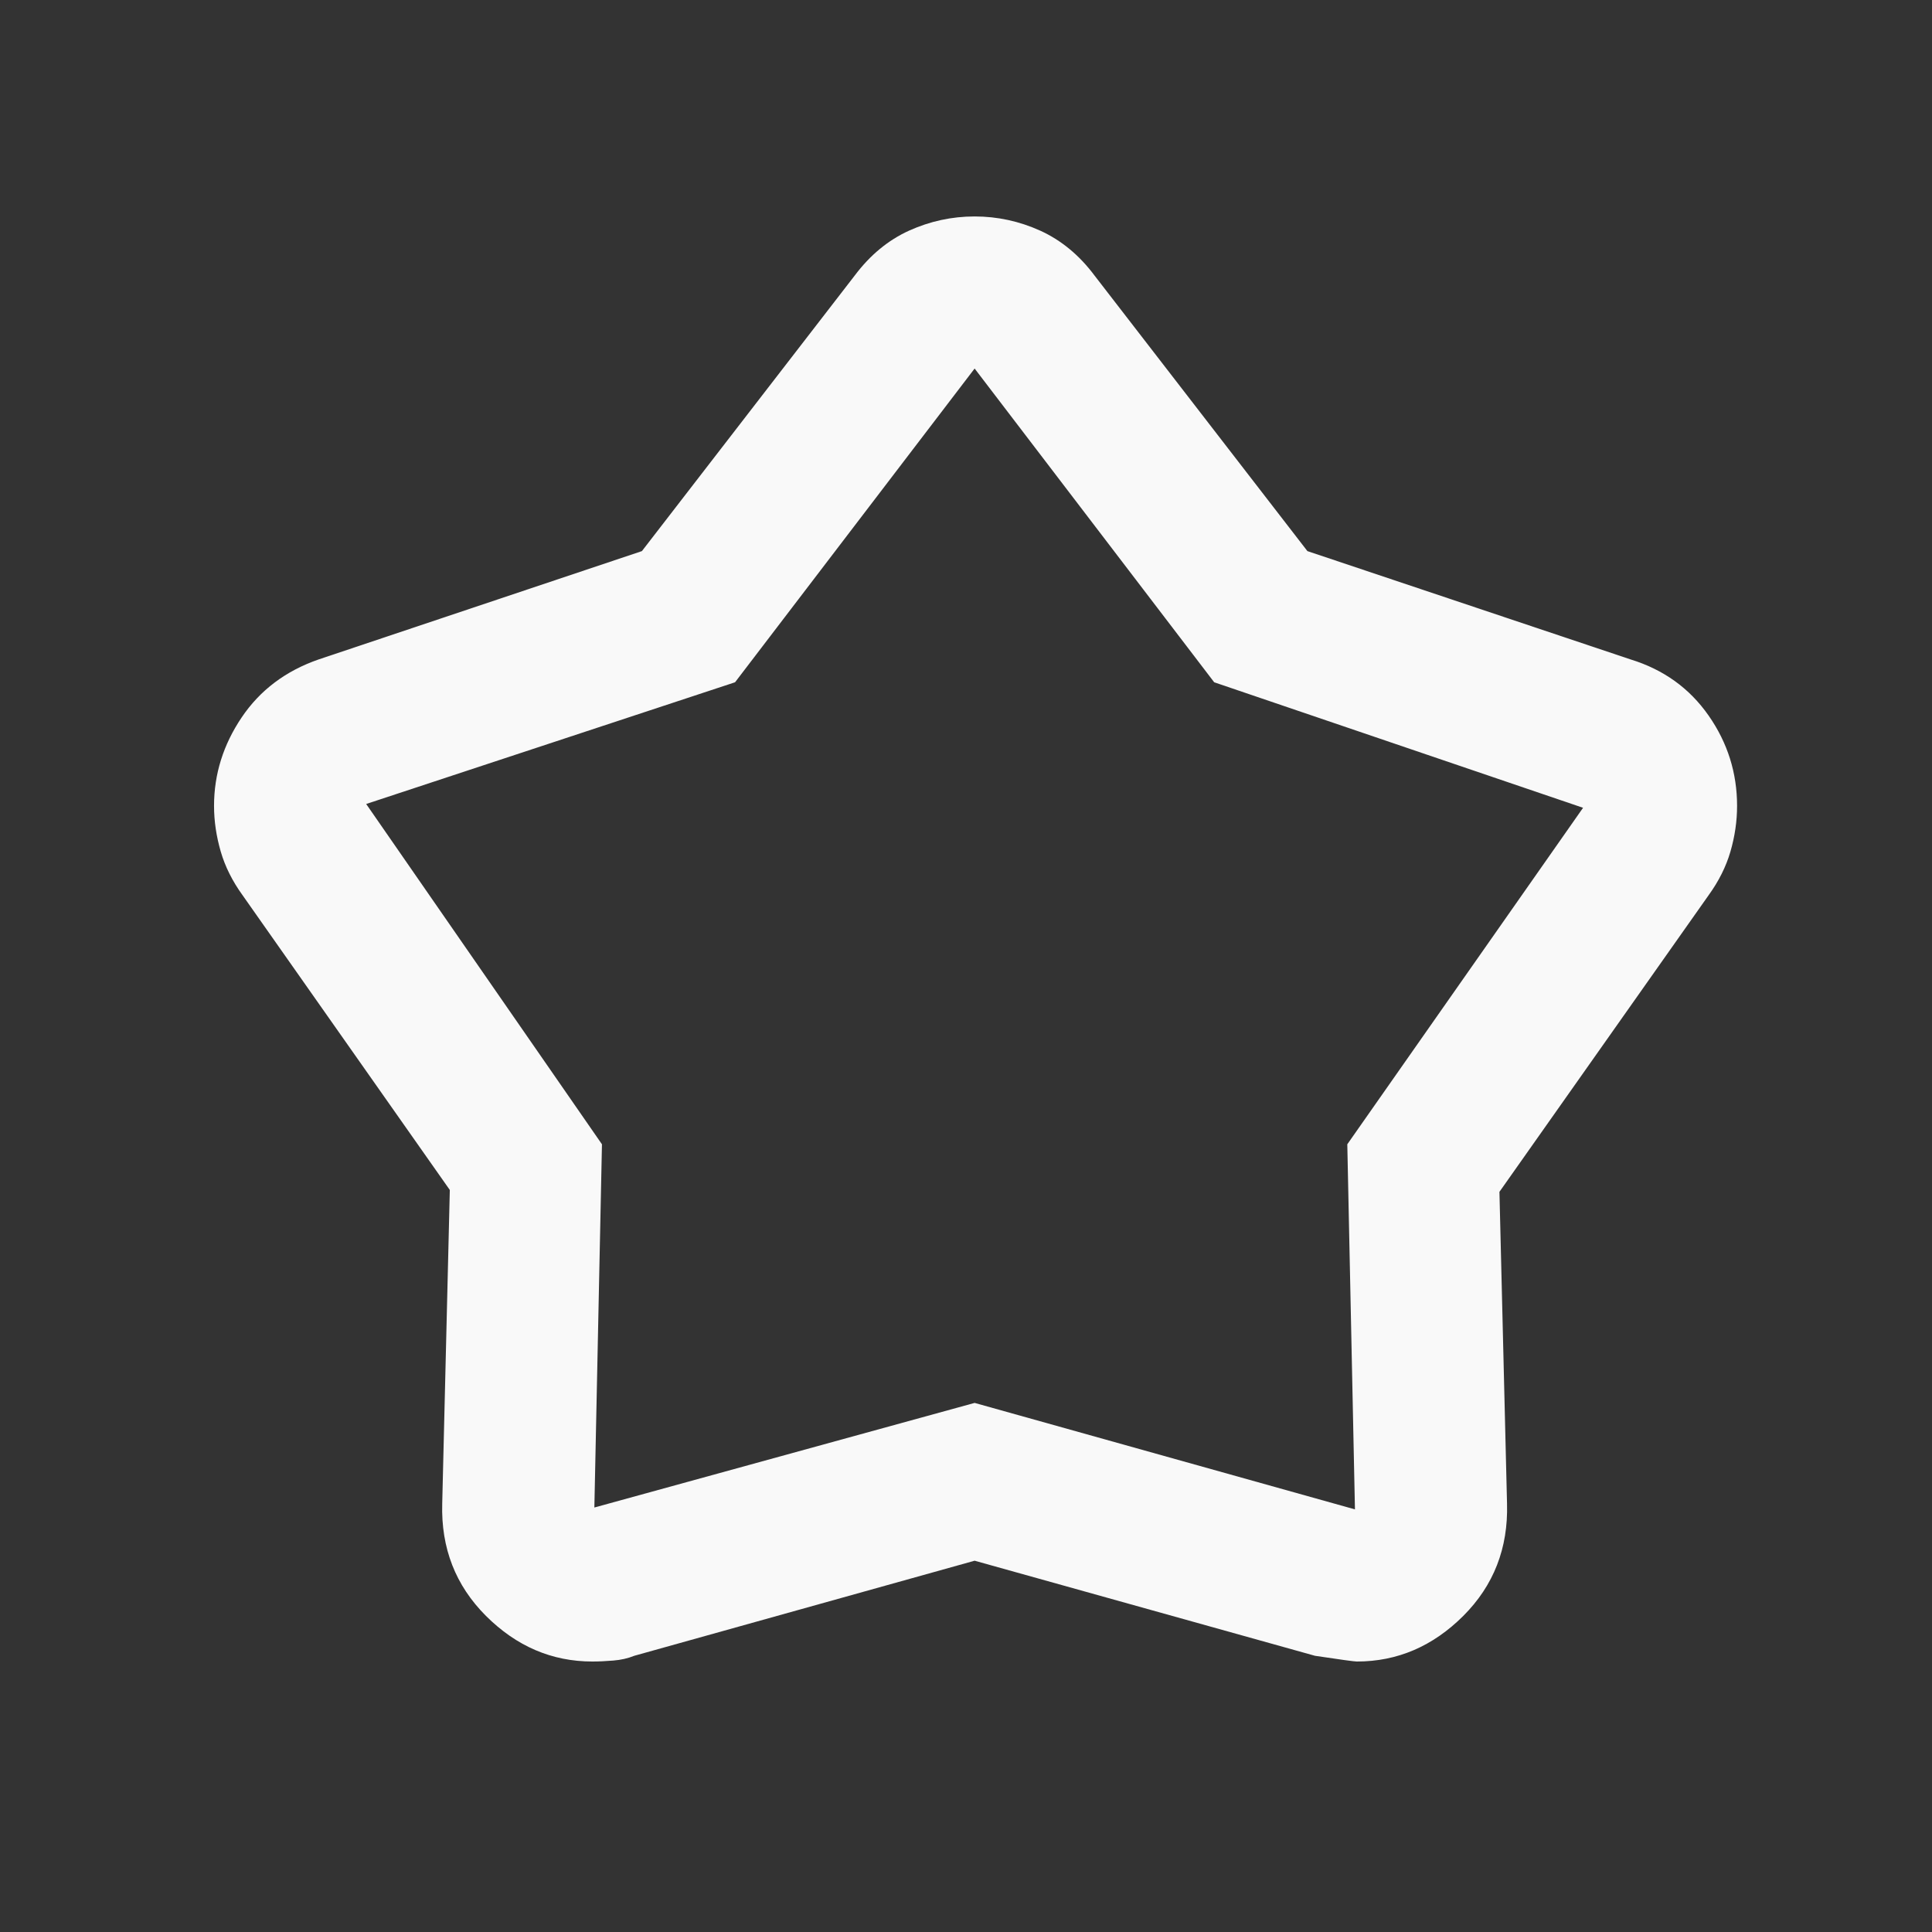 <svg width="28" height="28" viewBox="0 0 28 28" fill="none" xmlns="http://www.w3.org/2000/svg">
<rect x="0" y="0" width="28" height="28" fill="#333333" stroke="none"/>
<mask id="mask0_6014_30724" style="mask-type:alpha" maskUnits="userSpaceOnUse" x="0" y="0" width="28" height="28">
<rect x="0.898" y="0.932" width="26.454" height="26.454" fill="#D9D9D9"/>
</mask>
<g mask="url(#mask0_6014_30724)">
<path d="M9.303 7.987L12.389 3.991C12.61 3.697 12.871 3.481 13.174 3.343C13.478 3.206 13.794 3.137 14.125 3.137C14.456 3.137 14.773 3.206 15.076 3.343C15.379 3.481 15.641 3.697 15.861 3.991L18.948 7.987L23.632 9.557C24.11 9.704 24.486 9.975 24.762 10.37C25.038 10.765 25.175 11.202 25.175 11.679C25.175 11.9 25.143 12.12 25.079 12.341C25.015 12.561 24.909 12.772 24.762 12.975L21.731 17.273L21.841 21.793C21.859 22.436 21.648 22.978 21.207 23.419C20.766 23.859 20.252 24.08 19.664 24.08C19.627 24.08 19.425 24.052 19.058 23.997L14.125 22.619L9.192 23.997C9.101 24.034 9 24.057 8.889 24.066C8.779 24.075 8.678 24.08 8.586 24.08C7.998 24.08 7.484 23.859 7.043 23.419C6.602 22.978 6.391 22.436 6.409 21.793L6.519 17.246L3.516 12.975C3.369 12.772 3.263 12.561 3.199 12.341C3.135 12.12 3.102 11.9 3.102 11.679C3.102 11.22 3.236 10.793 3.502 10.398C3.768 10.003 4.14 9.723 4.618 9.557L9.303 7.987ZM10.653 9.888L5.307 11.652L8.724 16.584L8.614 21.848L14.125 20.332L19.637 21.875L19.526 16.584L22.943 11.707L17.597 9.888L14.125 5.341L10.653 9.888Z" fill="#F9F9F9"/>
</g>
</svg>
